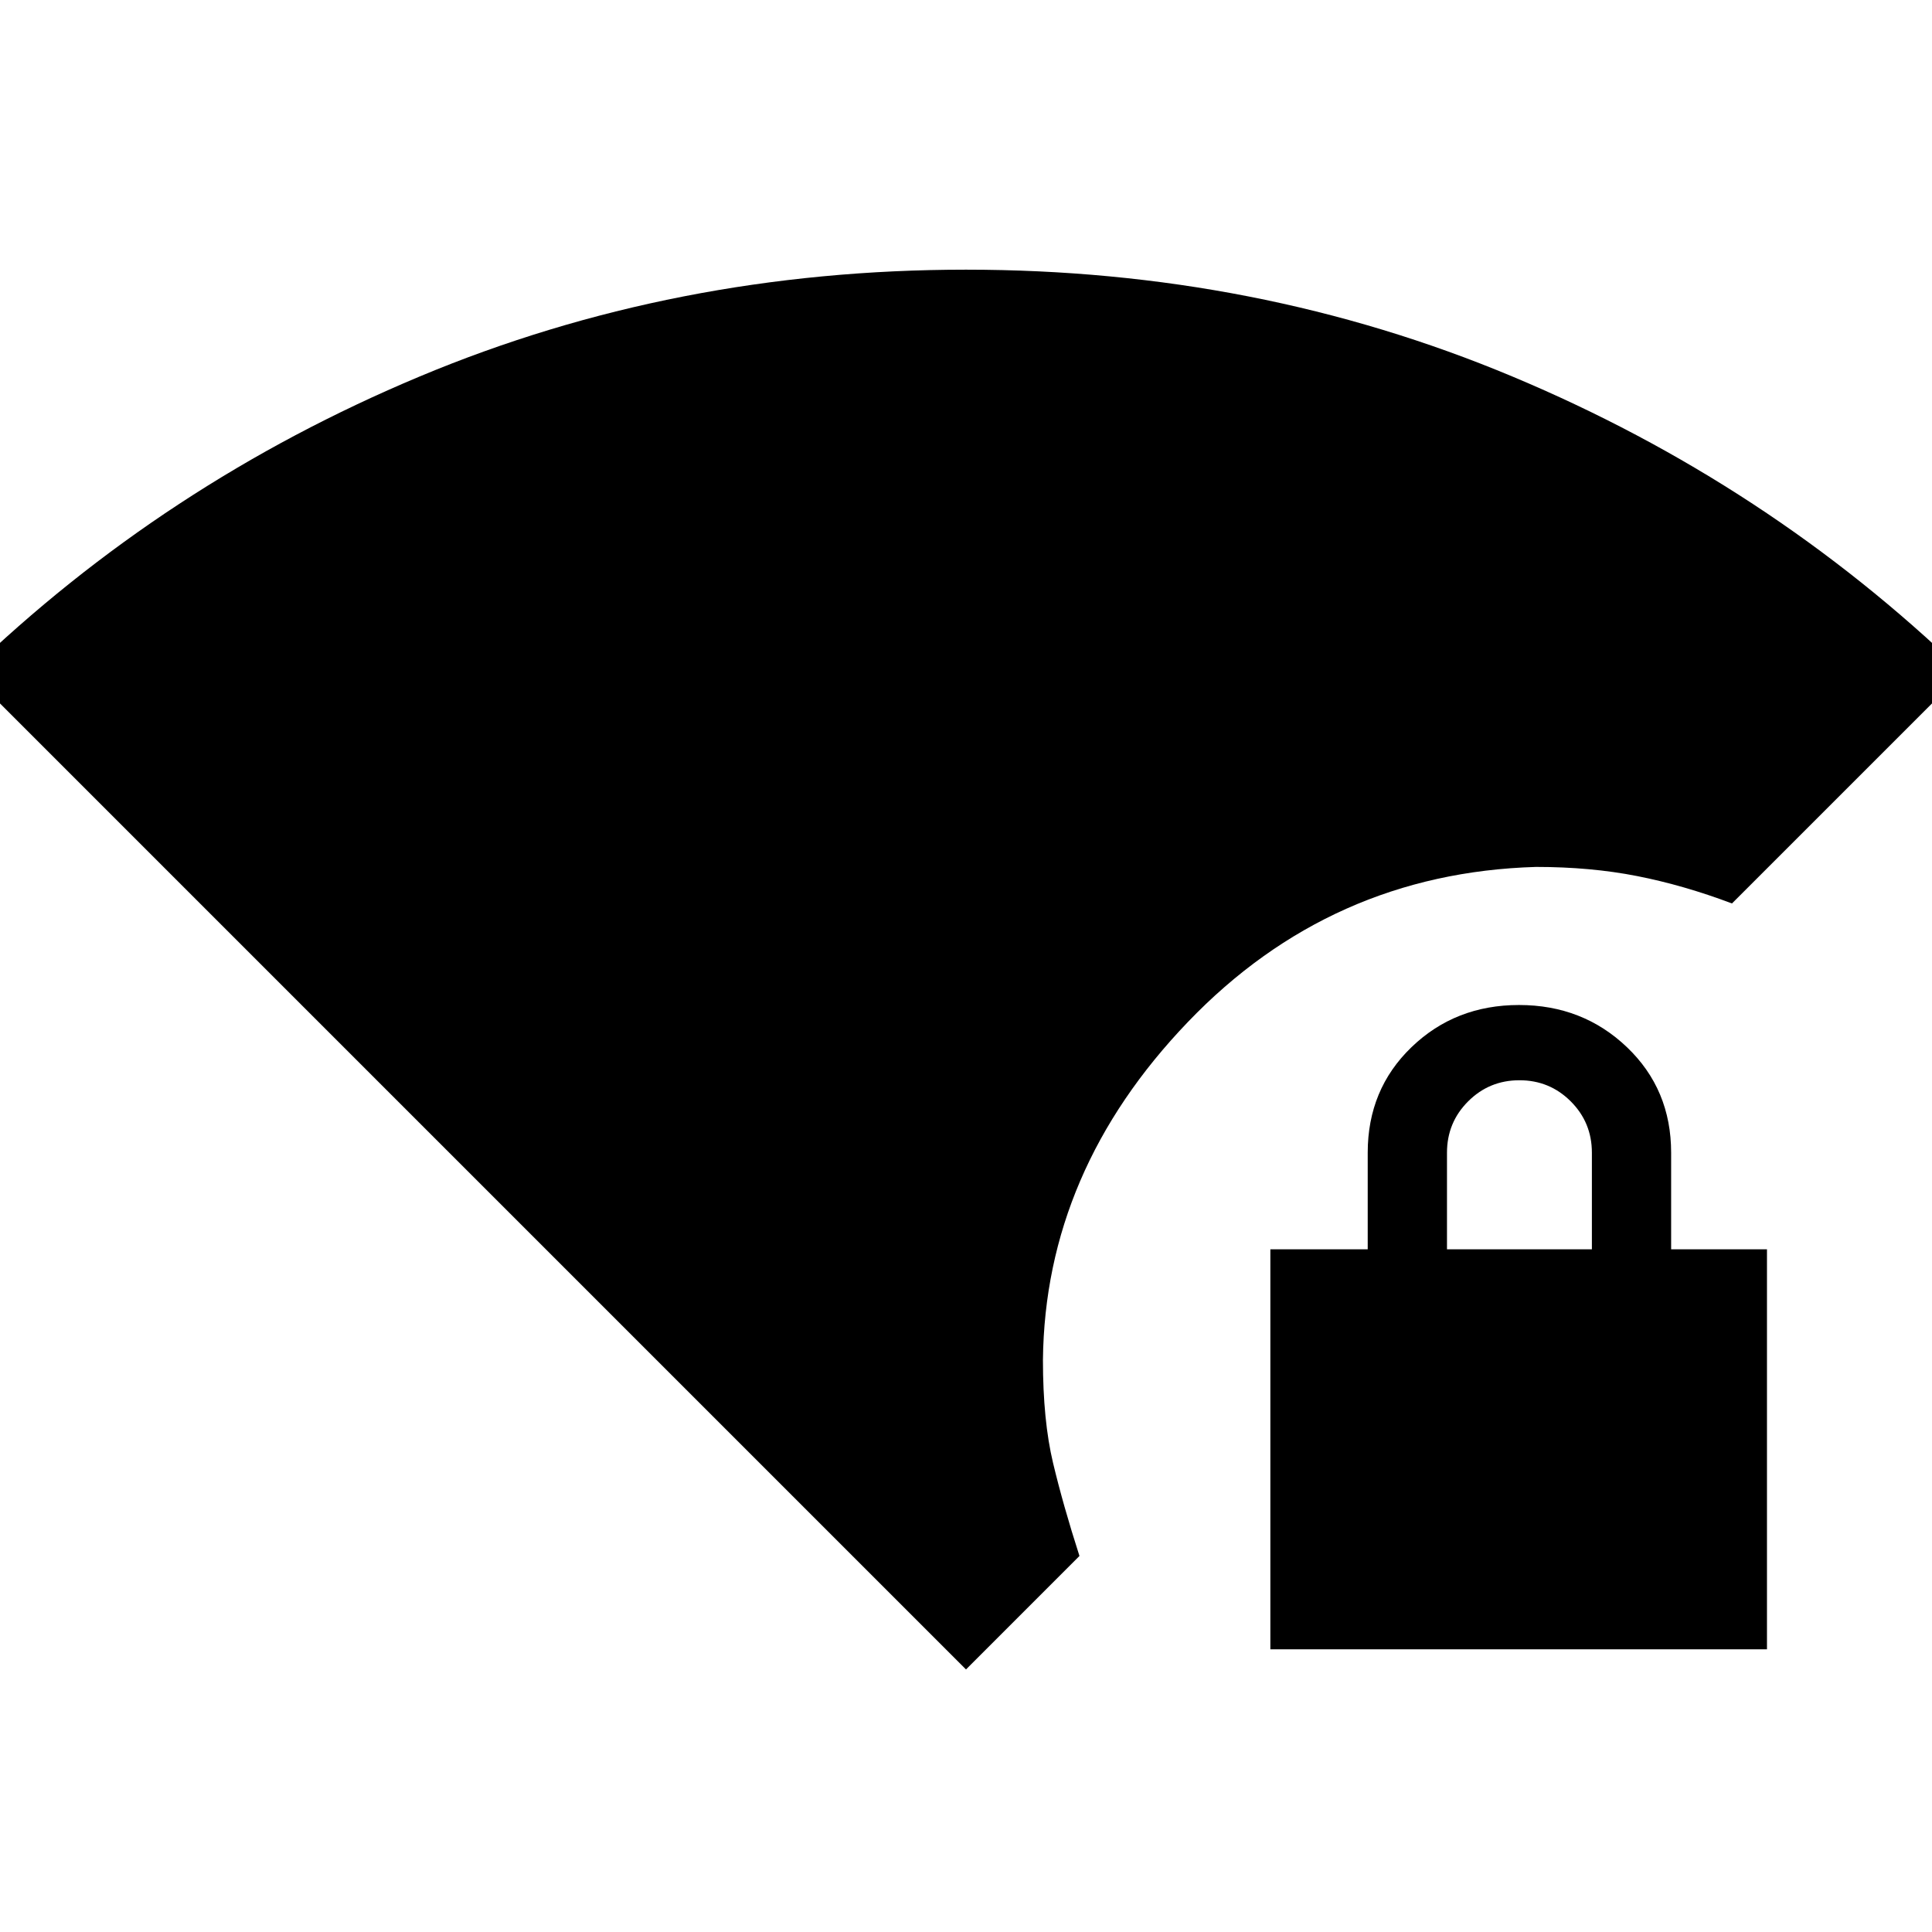 <svg xmlns="http://www.w3.org/2000/svg" height="20" viewBox="0 -960 960 960" width="20"><path d="M631.23-140.46v-198.77h48.38v-48q0-31.46 21.75-52.43 21.75-20.96 53.43-20.96 31.67 0 53.63 20.96 21.96 20.97 21.96 52.43v48H878v198.77H631.23ZM719-339.23h72v-48q0-15-10.5-25.5t-25.5-10.5q-15 0-25.5 10.5t-10.5 25.5v48ZM480-130.46-15.54-626q97.16-93.77 223.96-146.88Q335.23-826 480-826q144.77 0 271.58 53.12Q878.38-719.77 975.54-626L860.61-511.08q-24.07-9.07-47.15-13.61-23.09-4.54-50.23-4.54-101.92 3-172.96 77.04t-72.04 167.96q0 30.14 5.04 51.22 5.04 21.09 13.11 46.16L480-130.46Z"/></svg>